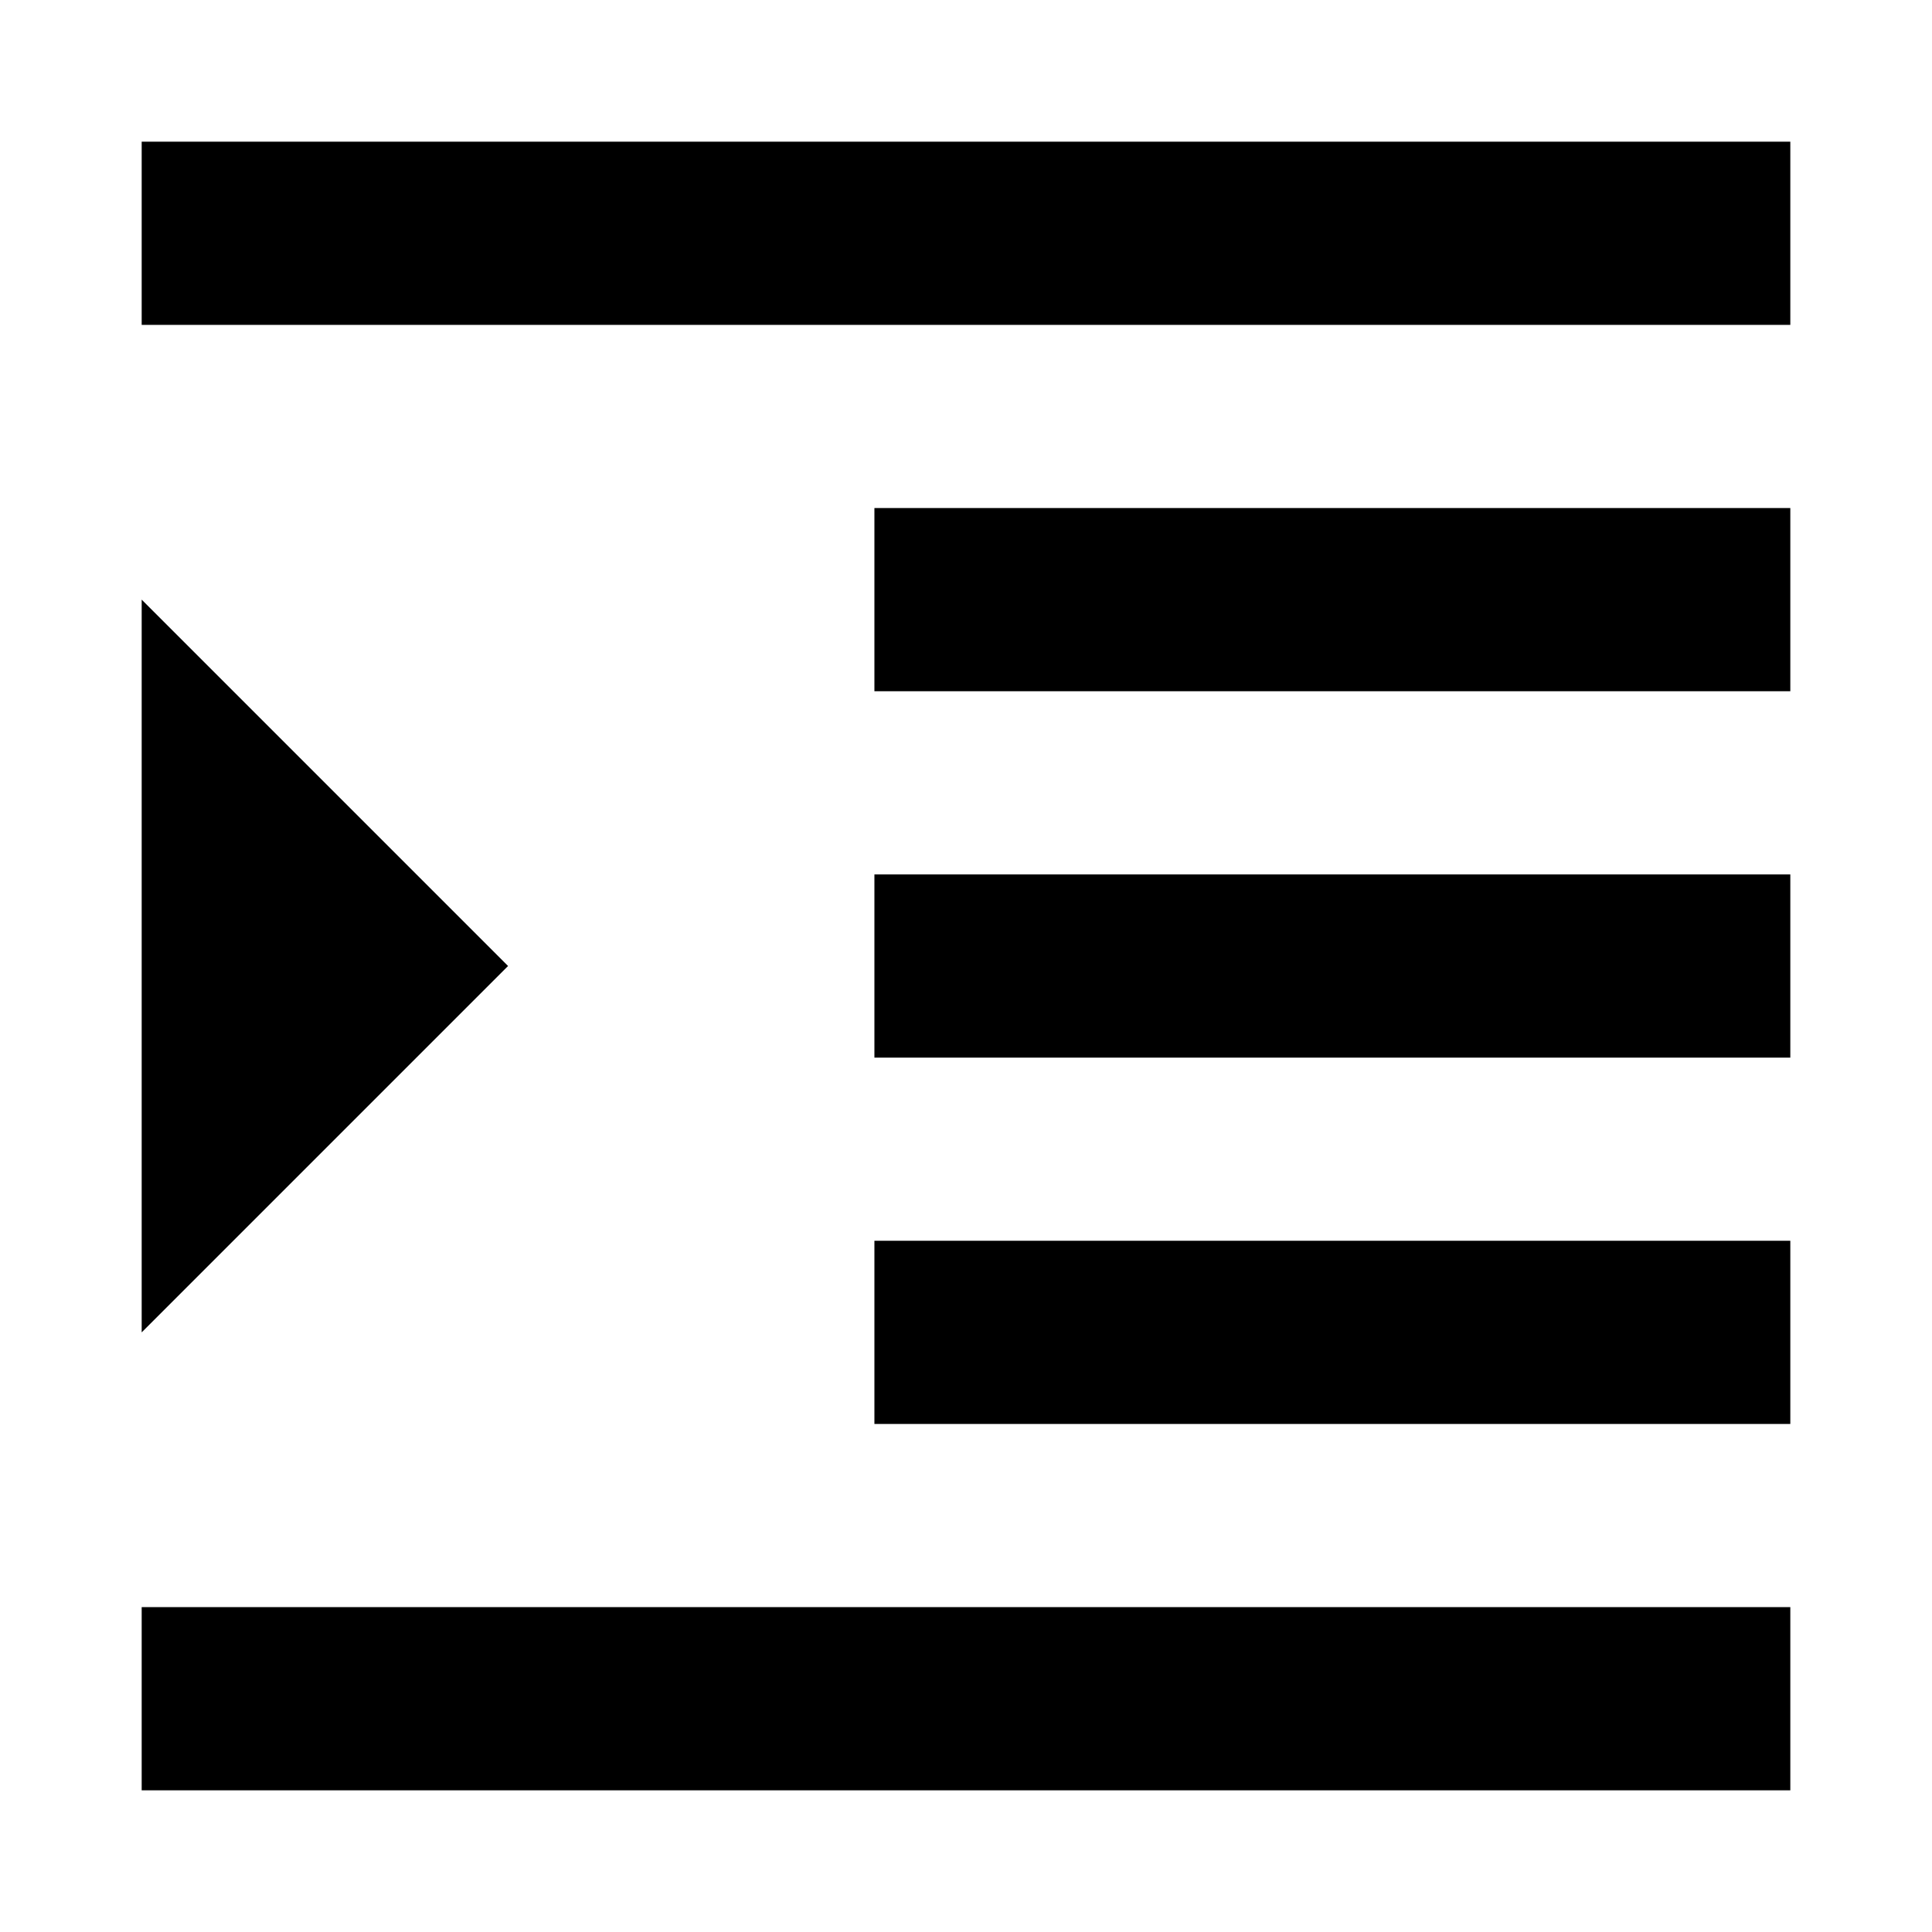 <?xml version="1.0" standalone="no"?><!DOCTYPE svg PUBLIC "-//W3C//DTD SVG 1.1//EN" "http://www.w3.org/Graphics/SVG/1.1/DTD/svg11.dtd"><svg t="1536074372682" class="icon" style="" viewBox="0 0 1024 1024" version="1.1" xmlns="http://www.w3.org/2000/svg" p-id="4592" xmlns:xlink="http://www.w3.org/1999/xlink" width="200" height="200"><defs><style type="text/css"></style></defs><path d="M75.093 948.907h873.813v-97.09H75.093V948.907z m0-631.088v388.362L269.274 512 75.093 317.819z m388.361 436.907H948.907V657.636H463.454v97.09zM75.093 75.093v97.09h873.813V75.093H75.093z m388.361 291.271H948.907v-97.09H463.454V366.364z m0 194.181H948.907v-97.091H463.454v97.091z" p-id="4593"></path></svg>